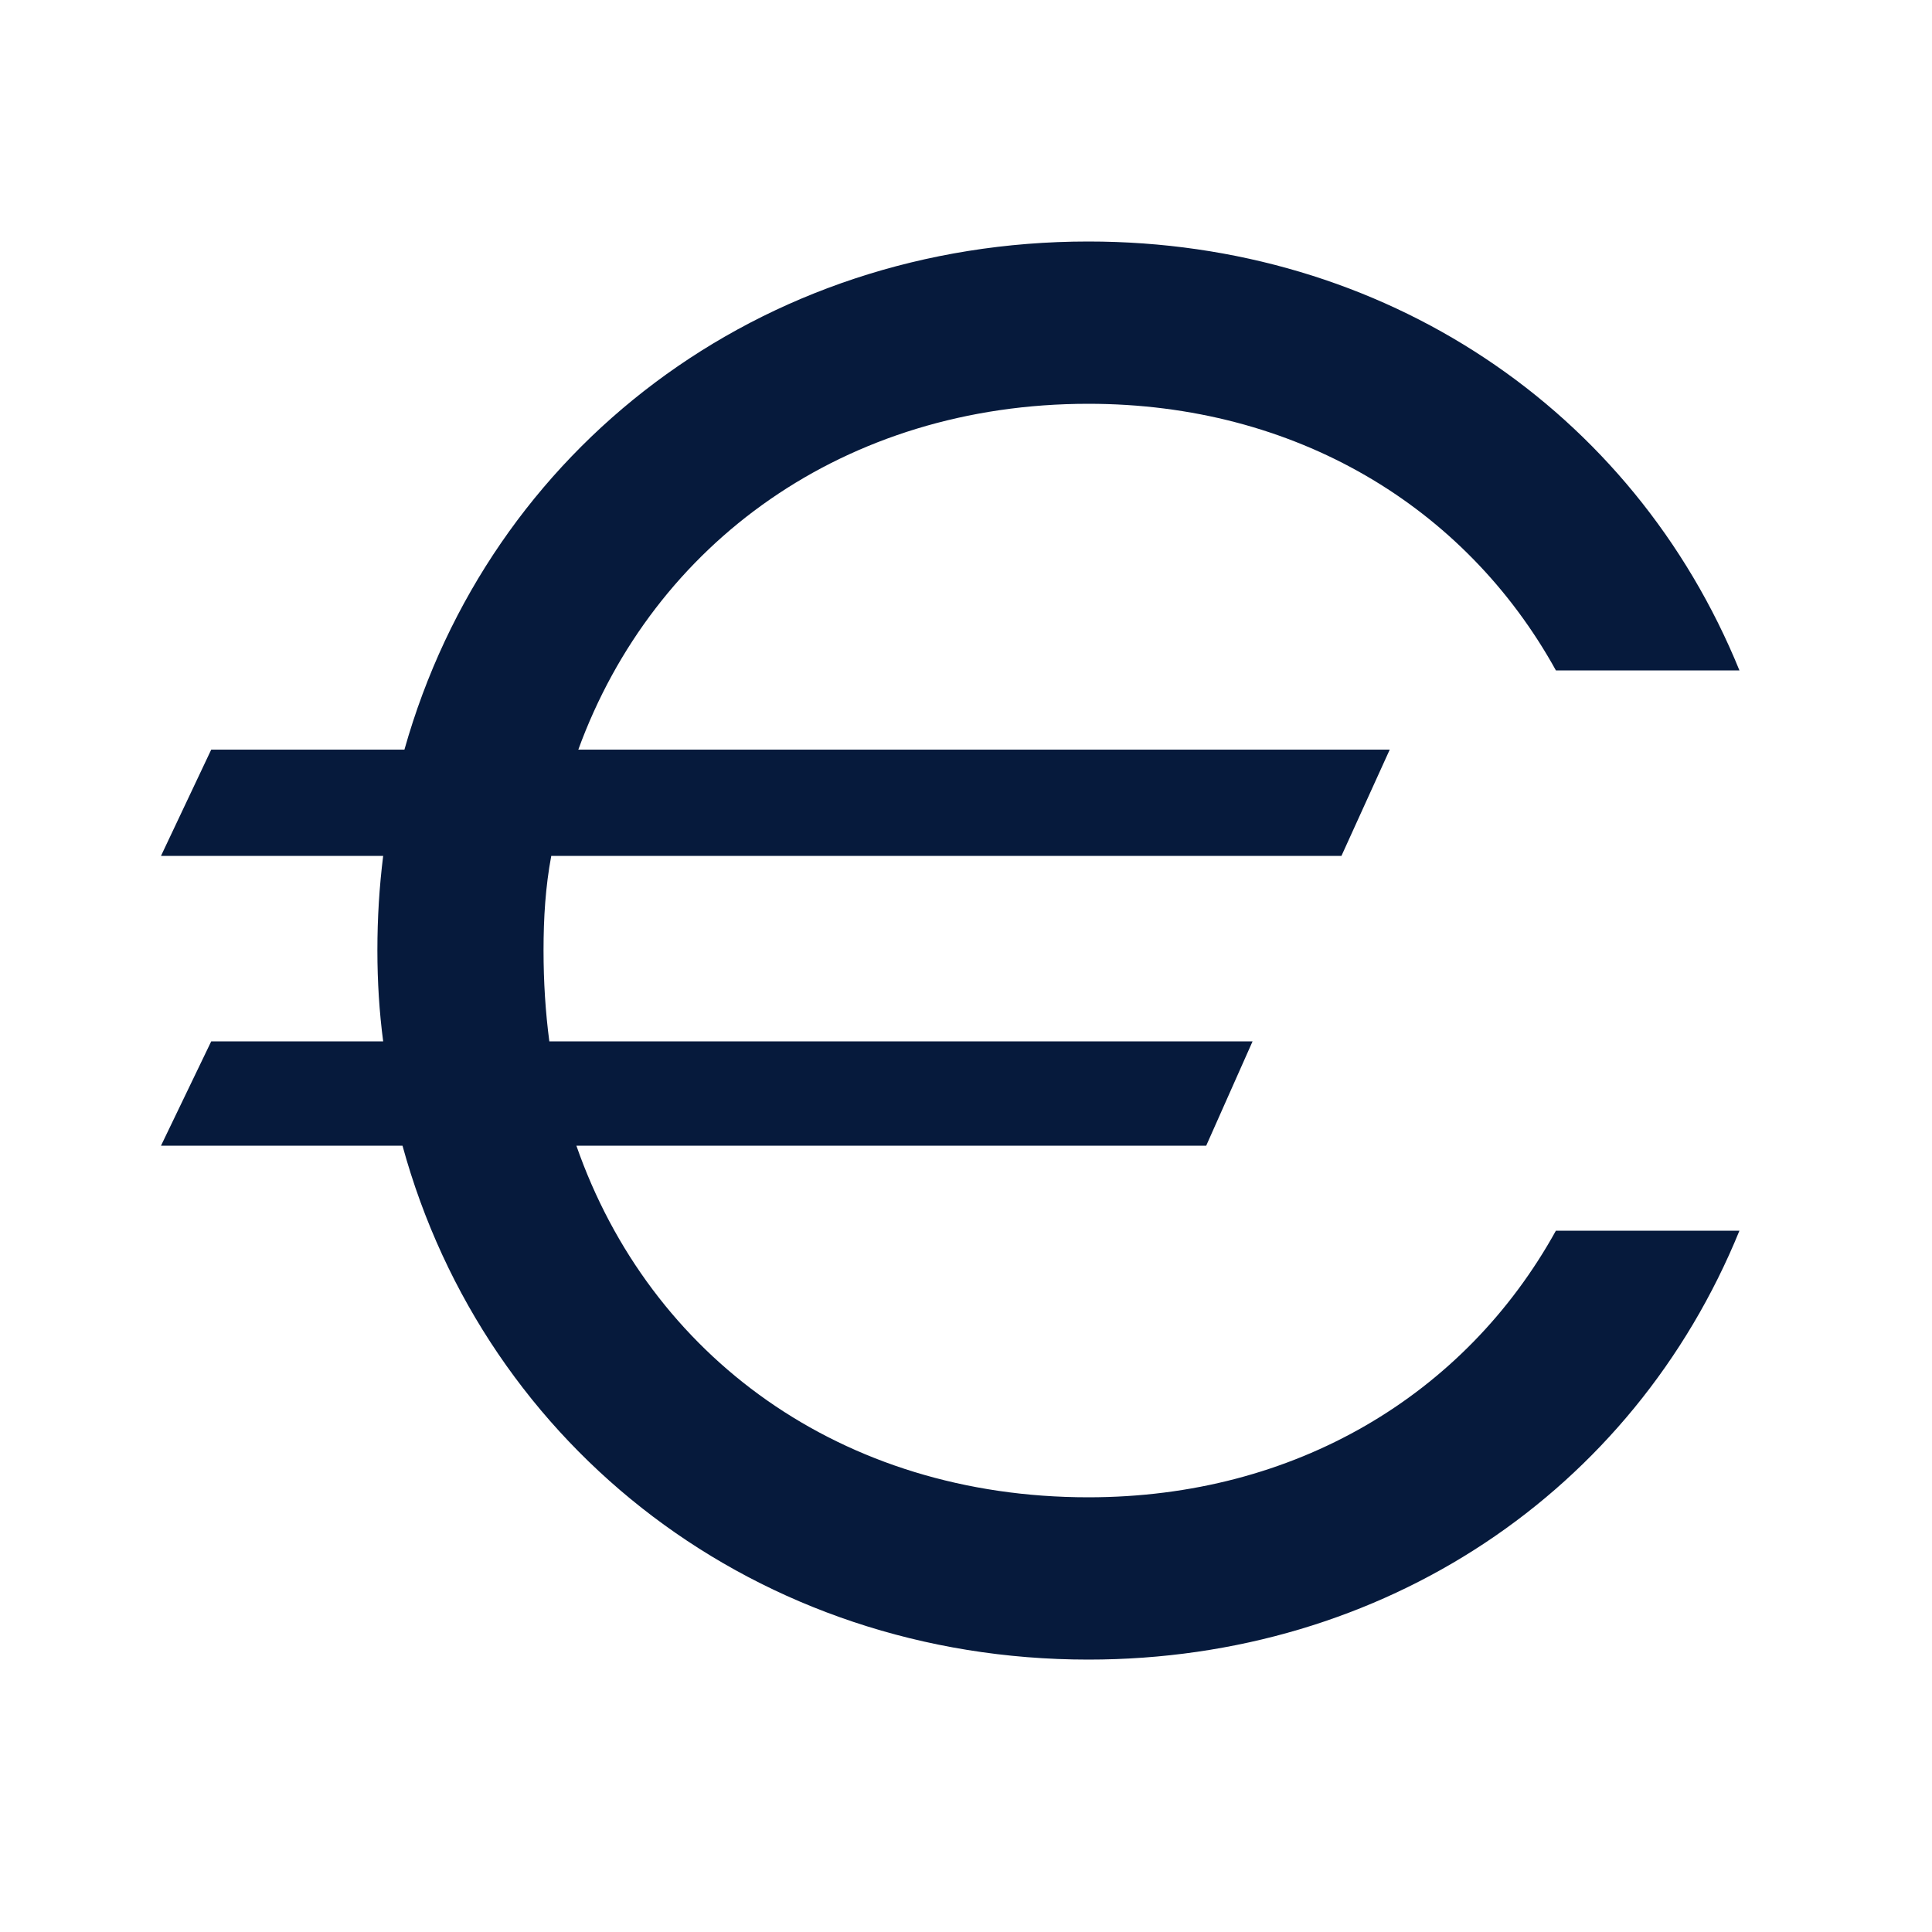 <svg width="24" height="24" viewBox="0 0 24 24" fill="none" xmlns="http://www.w3.org/2000/svg">
<path d="M2 14.232H5C6.032 18 9.416 20.616 13.52 20.616C17.192 20.616 20.288 18.528 21.608 15.288H19.328C18.2 17.328 16.088 18.6 13.52 18.6C10.448 18.6 8.072 16.848 7.16 14.232H14.984L15.56 12.936H6.824C6.776 12.576 6.752 12.192 6.752 11.808C6.752 11.4 6.776 11.016 6.848 10.632H16.664L17.264 9.312H7.184C8.12 6.744 10.496 5.016 13.52 5.016C16.088 5.016 18.2 6.288 19.328 8.328H21.608C20.288 5.088 17.192 3 13.52 3C9.44 3 6.08 5.568 5.024 9.312H2.624L2 10.632H4.76C4.712 11.016 4.688 11.4 4.688 11.808C4.688 12.192 4.712 12.576 4.76 12.936H2.624L2 14.232Z" fill="#061A3C"/>
</svg>
